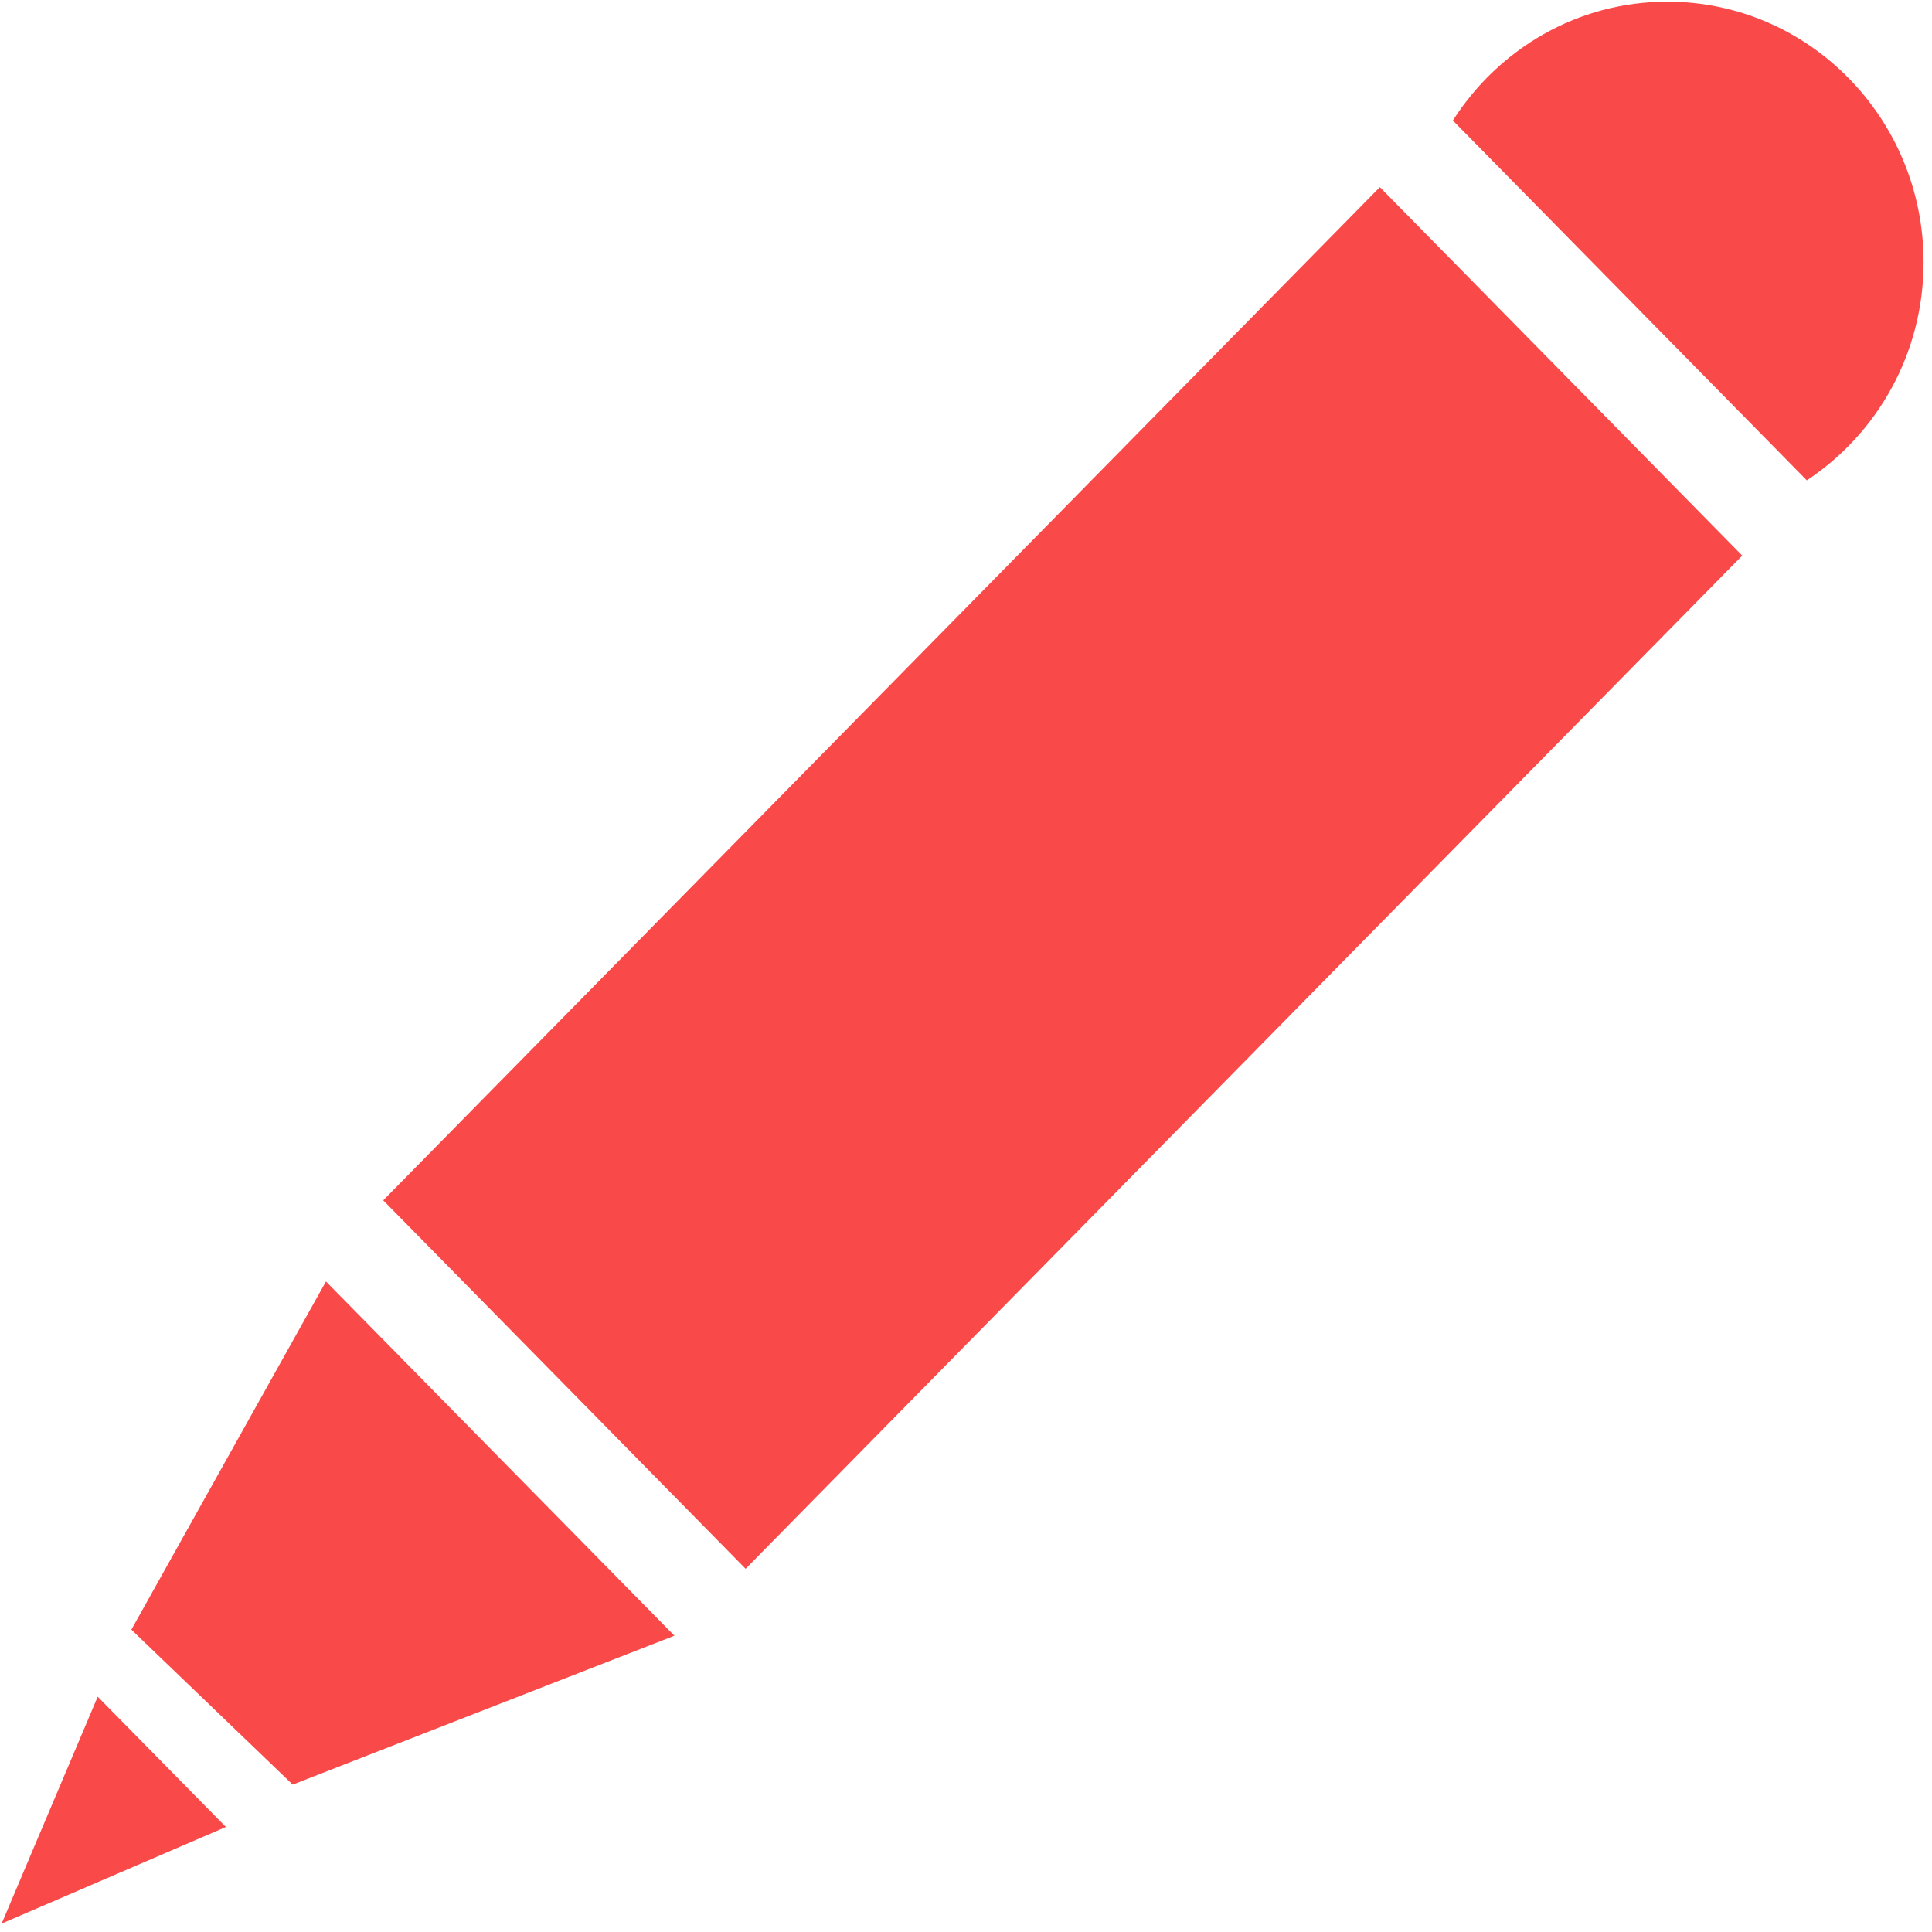 <?xml version="1.0" encoding="UTF-8"?>
<svg width="14px" height="14px" viewBox="0 0 14 14" version="1.1" xmlns="http://www.w3.org/2000/svg" xmlns:xlink="http://www.w3.org/1999/xlink">
    <!-- Generator: Sketch 60.1 (88133) - https://sketch.com -->
    <title>shopping cart-editdu-sel</title>
    <desc>Created with Sketch.</desc>
    <g id="购物车" stroke="none" stroke-width="1" fill="none" fill-rule="evenodd">
        <g id="购物车-处方-状态1" transform="translate(-107, -128)" fill="#FA4949" fill-rule="nonzero">
            <g id="shopping-cart-editdu-sel" transform="translate(107, 128)">
                <polygon id="路径" points="0.012 13.939 1.637 13.239 0.708 12.295"></polygon>
                <polygon id="路径" points="2.777 8.698 5.403 11.368 12.625 4.026 9.999 1.356"></polygon>
                <path d="M12.082,0.012 C11.43,0.012 10.859,0.355 10.528,0.873 L13.093,3.481 C13.602,3.144 13.939,2.563 13.939,1.9 C13.939,0.858 13.108,0.012 12.082,0.012 Z" id="路径"></path>
                <polygon id="路径" points="0.952 11.809 2.121 12.932 4.887 11.853 2.362 9.286"></polygon>
            </g>
        </g>
    </g>
</svg>